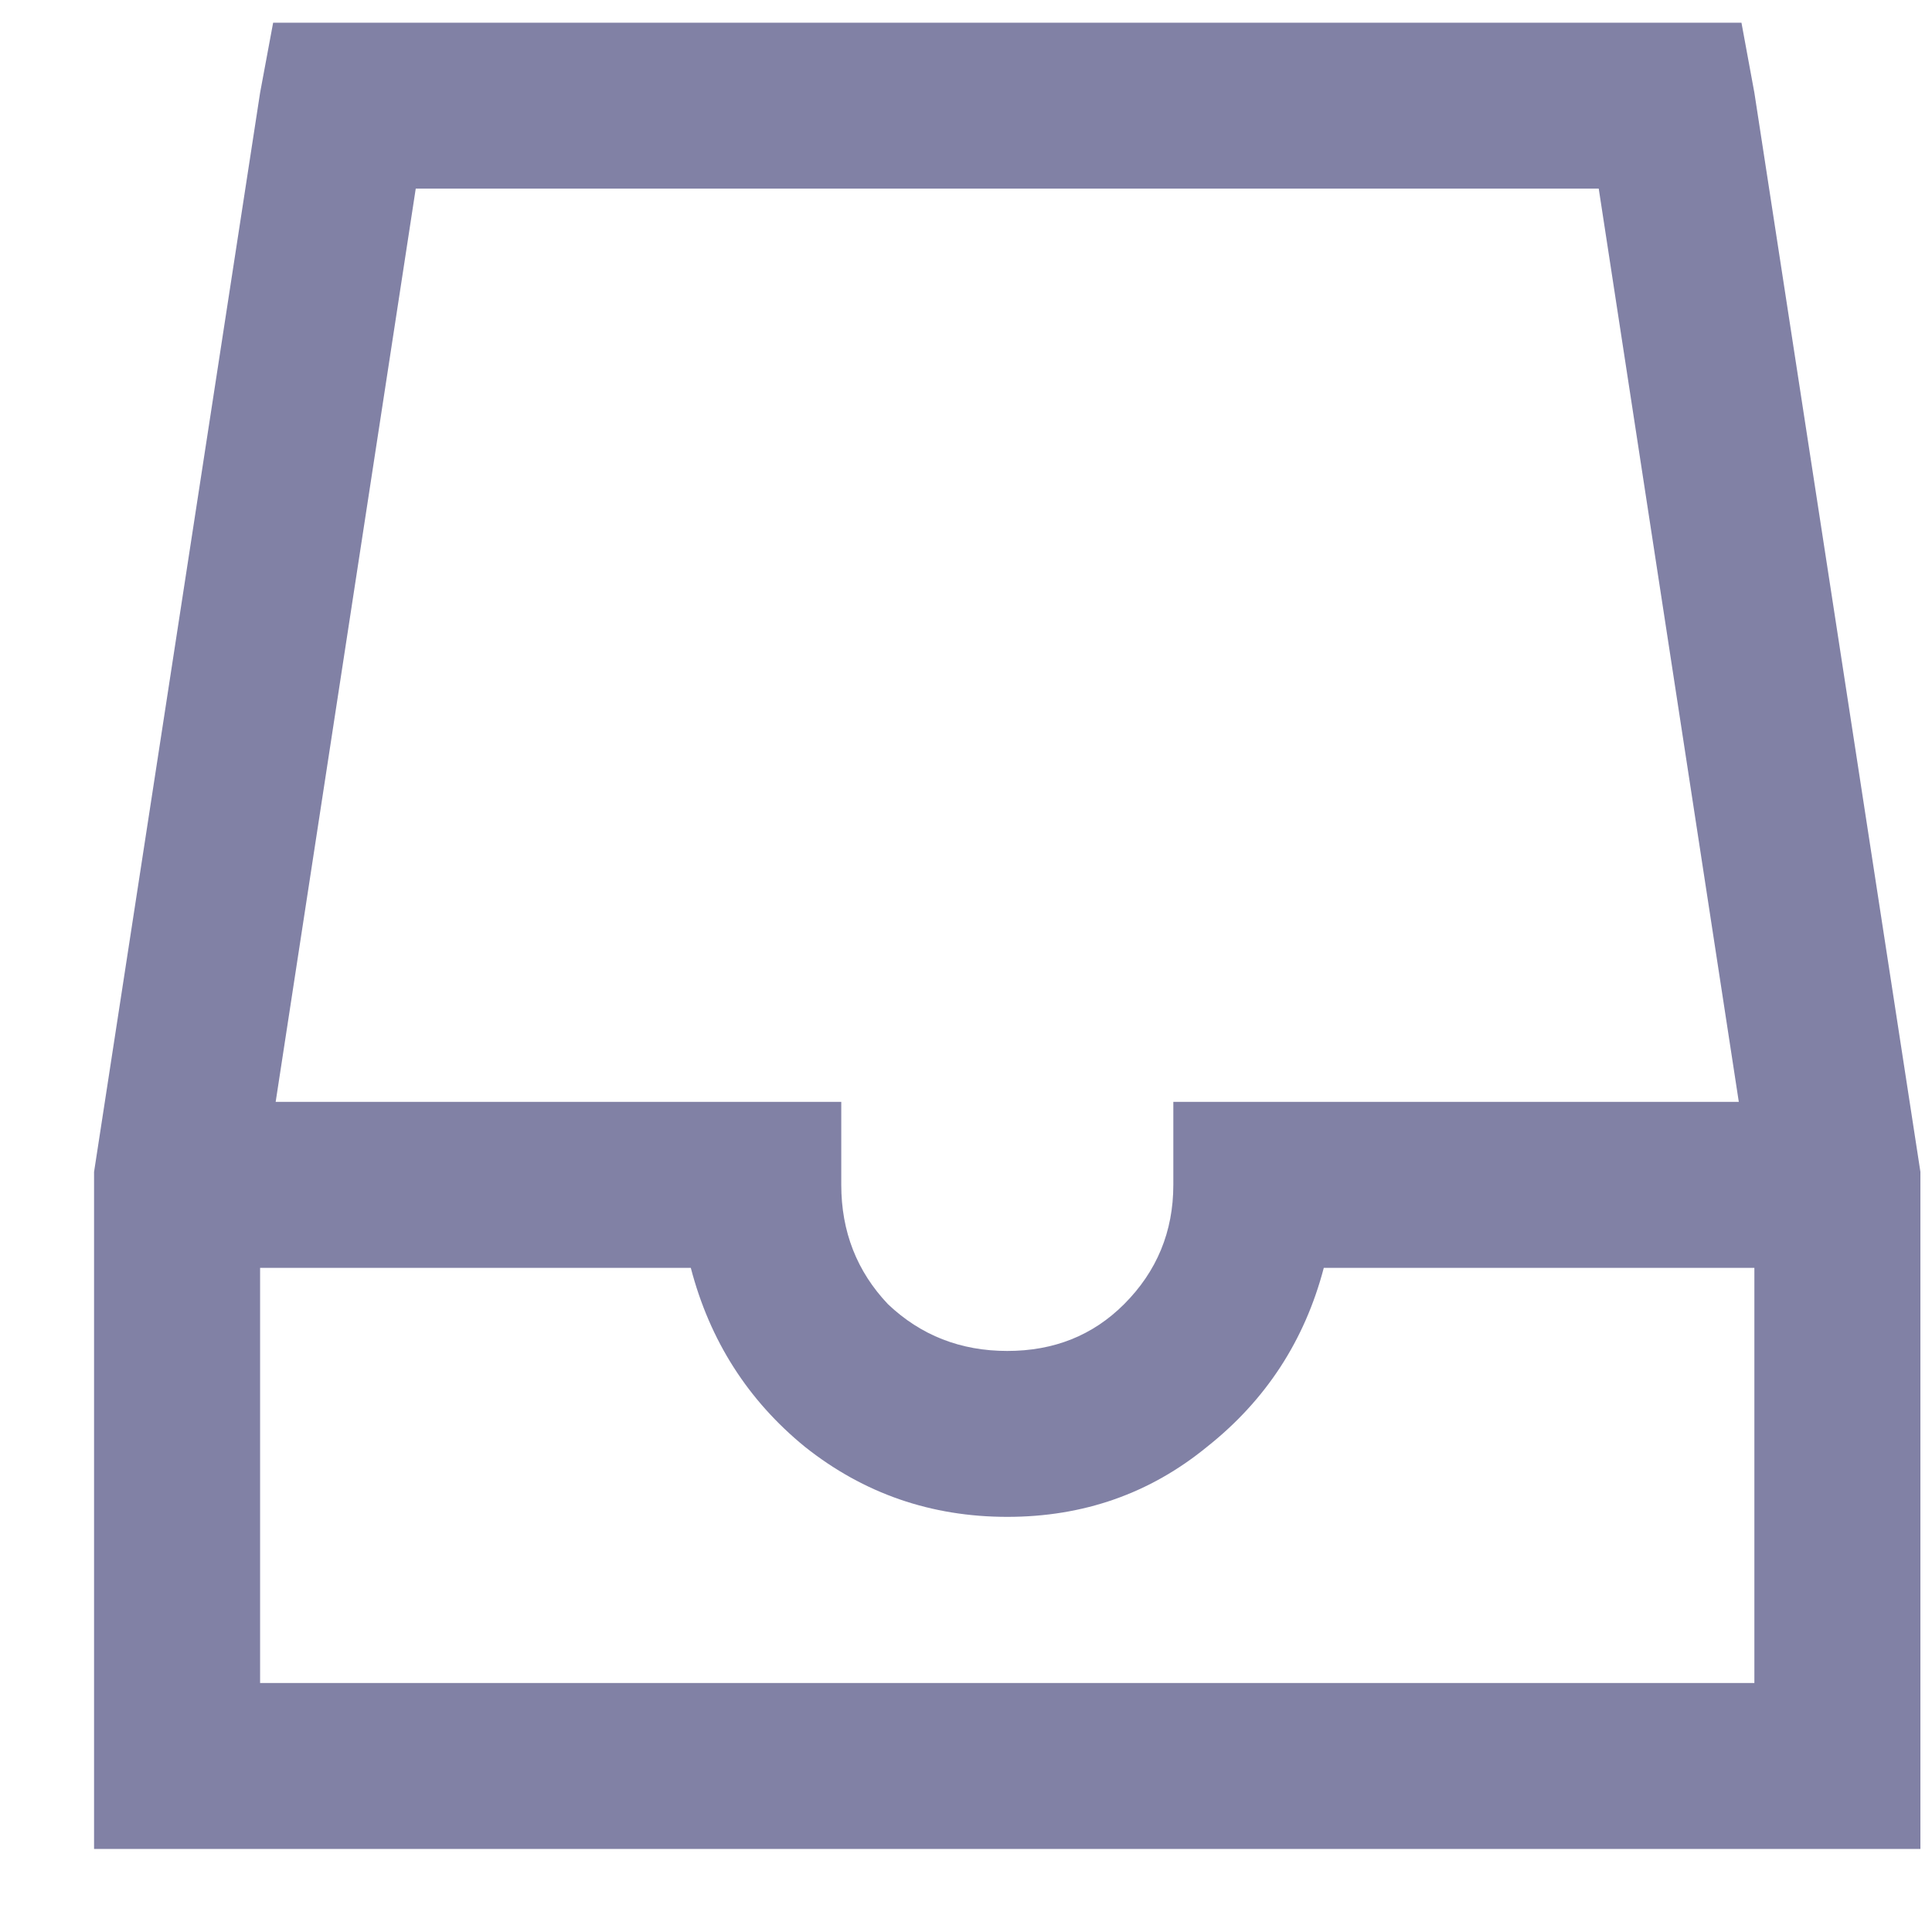 <svg width="16" height="16" viewBox="0 0 16 16" fill="none" xmlns="http://www.w3.org/2000/svg">
<path d="M2.262 0.188L2.154 0.768L0.779 9.705V15.312H15.904V9.705L14.529 0.768L14.422 0.188H2.262ZM3.443 1.562H13.24L14.4 9.125H9.717V9.812C9.717 10.199 9.581 10.529 9.309 10.801C9.051 11.059 8.729 11.188 8.342 11.188C7.955 11.188 7.626 11.059 7.354 10.801C7.096 10.529 6.967 10.199 6.967 9.812V9.125H2.283L3.443 1.562ZM2.154 10.5H5.721C5.878 11.102 6.193 11.596 6.666 11.982C7.153 12.369 7.712 12.562 8.342 12.562C8.972 12.562 9.523 12.369 9.996 11.982C10.483 11.596 10.805 11.102 10.963 10.5H14.529V13.938H2.154V10.5Z" fill="#8181A5"/>
</svg>

